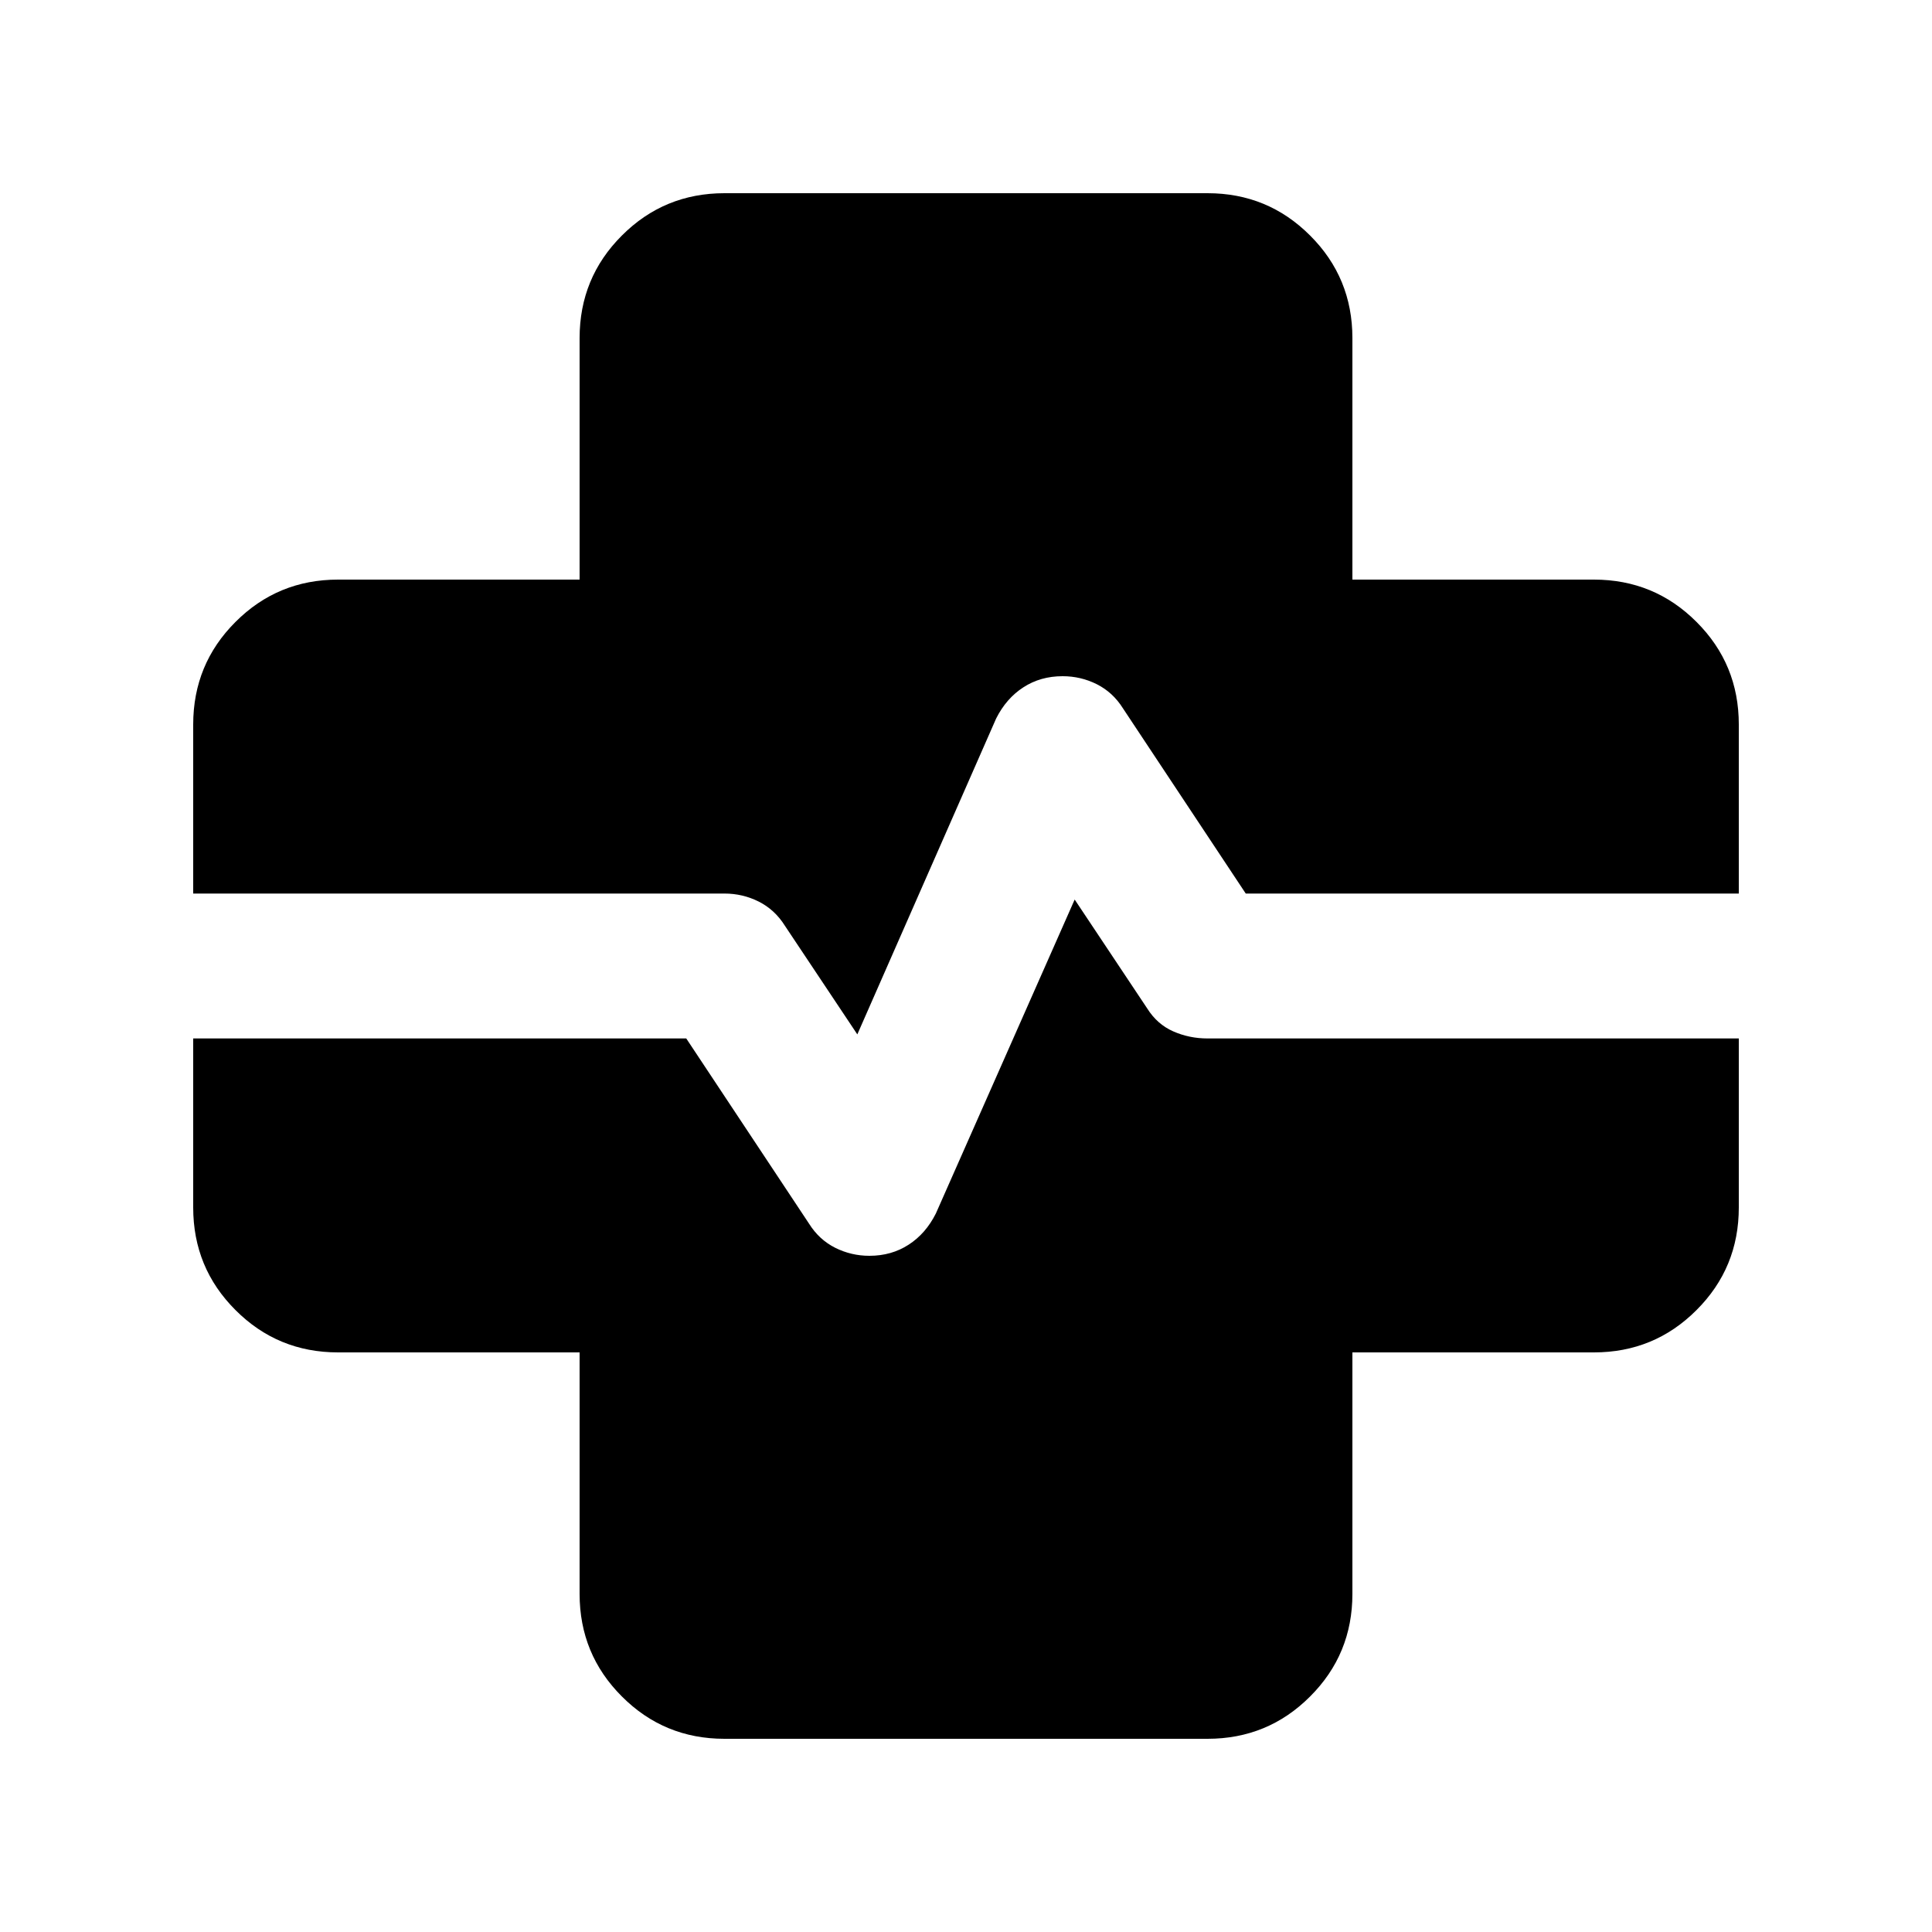 <svg xmlns="http://www.w3.org/2000/svg" height="20" width="20"><path d="M7.5 18q-.625 0-1.062-.438Q6 17.125 6 16.5V14H3.5q-.625 0-1.062-.438Q2 13.125 2 12.5v-5q0-.625.438-1.062Q2.875 6 3.5 6H6V3.5q0-.625.438-1.062Q6.875 2 7.5 2h5q.625 0 1.062.438Q14 2.875 14 3.5V6h2.5q.625 0 1.062.438Q18 6.875 18 7.5v5q0 .625-.438 1.062Q17.125 14 16.5 14H14v2.5q0 .625-.438 1.062Q13.125 18 12.5 18Zm-4-8.75h4q.188 0 .354.083.167.084.271.25l.75 1.125 1.437-3.27q.105-.209.282-.323Q10.771 7 11 7q.188 0 .354.083.167.084.271.25l1.271 1.917H16.5V7.5h-3.25q-.312 0-.531-.219-.219-.219-.219-.531V3.5h-5v3.25q0 .312-.219.531-.219.219-.531.219H3.5Zm0 1.5v1.75h3.25q.312 0 .531.219.219.219.219.531v3.25h5v-3.25q0-.312.219-.531.219-.219.531-.219h3.25v-1.75h-4q-.188 0-.354-.073-.167-.073-.271-.239l-.75-1.126-1.437 3.25q-.105.209-.282.323Q9.229 13 9 13q-.188 0-.354-.083-.167-.084-.271-.25L7.104 10.75Zm-1.5 0h1.5v1.75h3.25q.312 0 .531.219.219.219.219.531v3.25h5v-3.25q0-.312.219-.531.219-.219.531-.219h3.25v-1.75H18v-1.5h-1.5V7.5h-3.25q-.312 0-.531-.219-.219-.219-.219-.531V3.5h-5v3.25q0 .312-.219.531-.219.219-.531.219H3.5v1.75H2Z"/></svg>